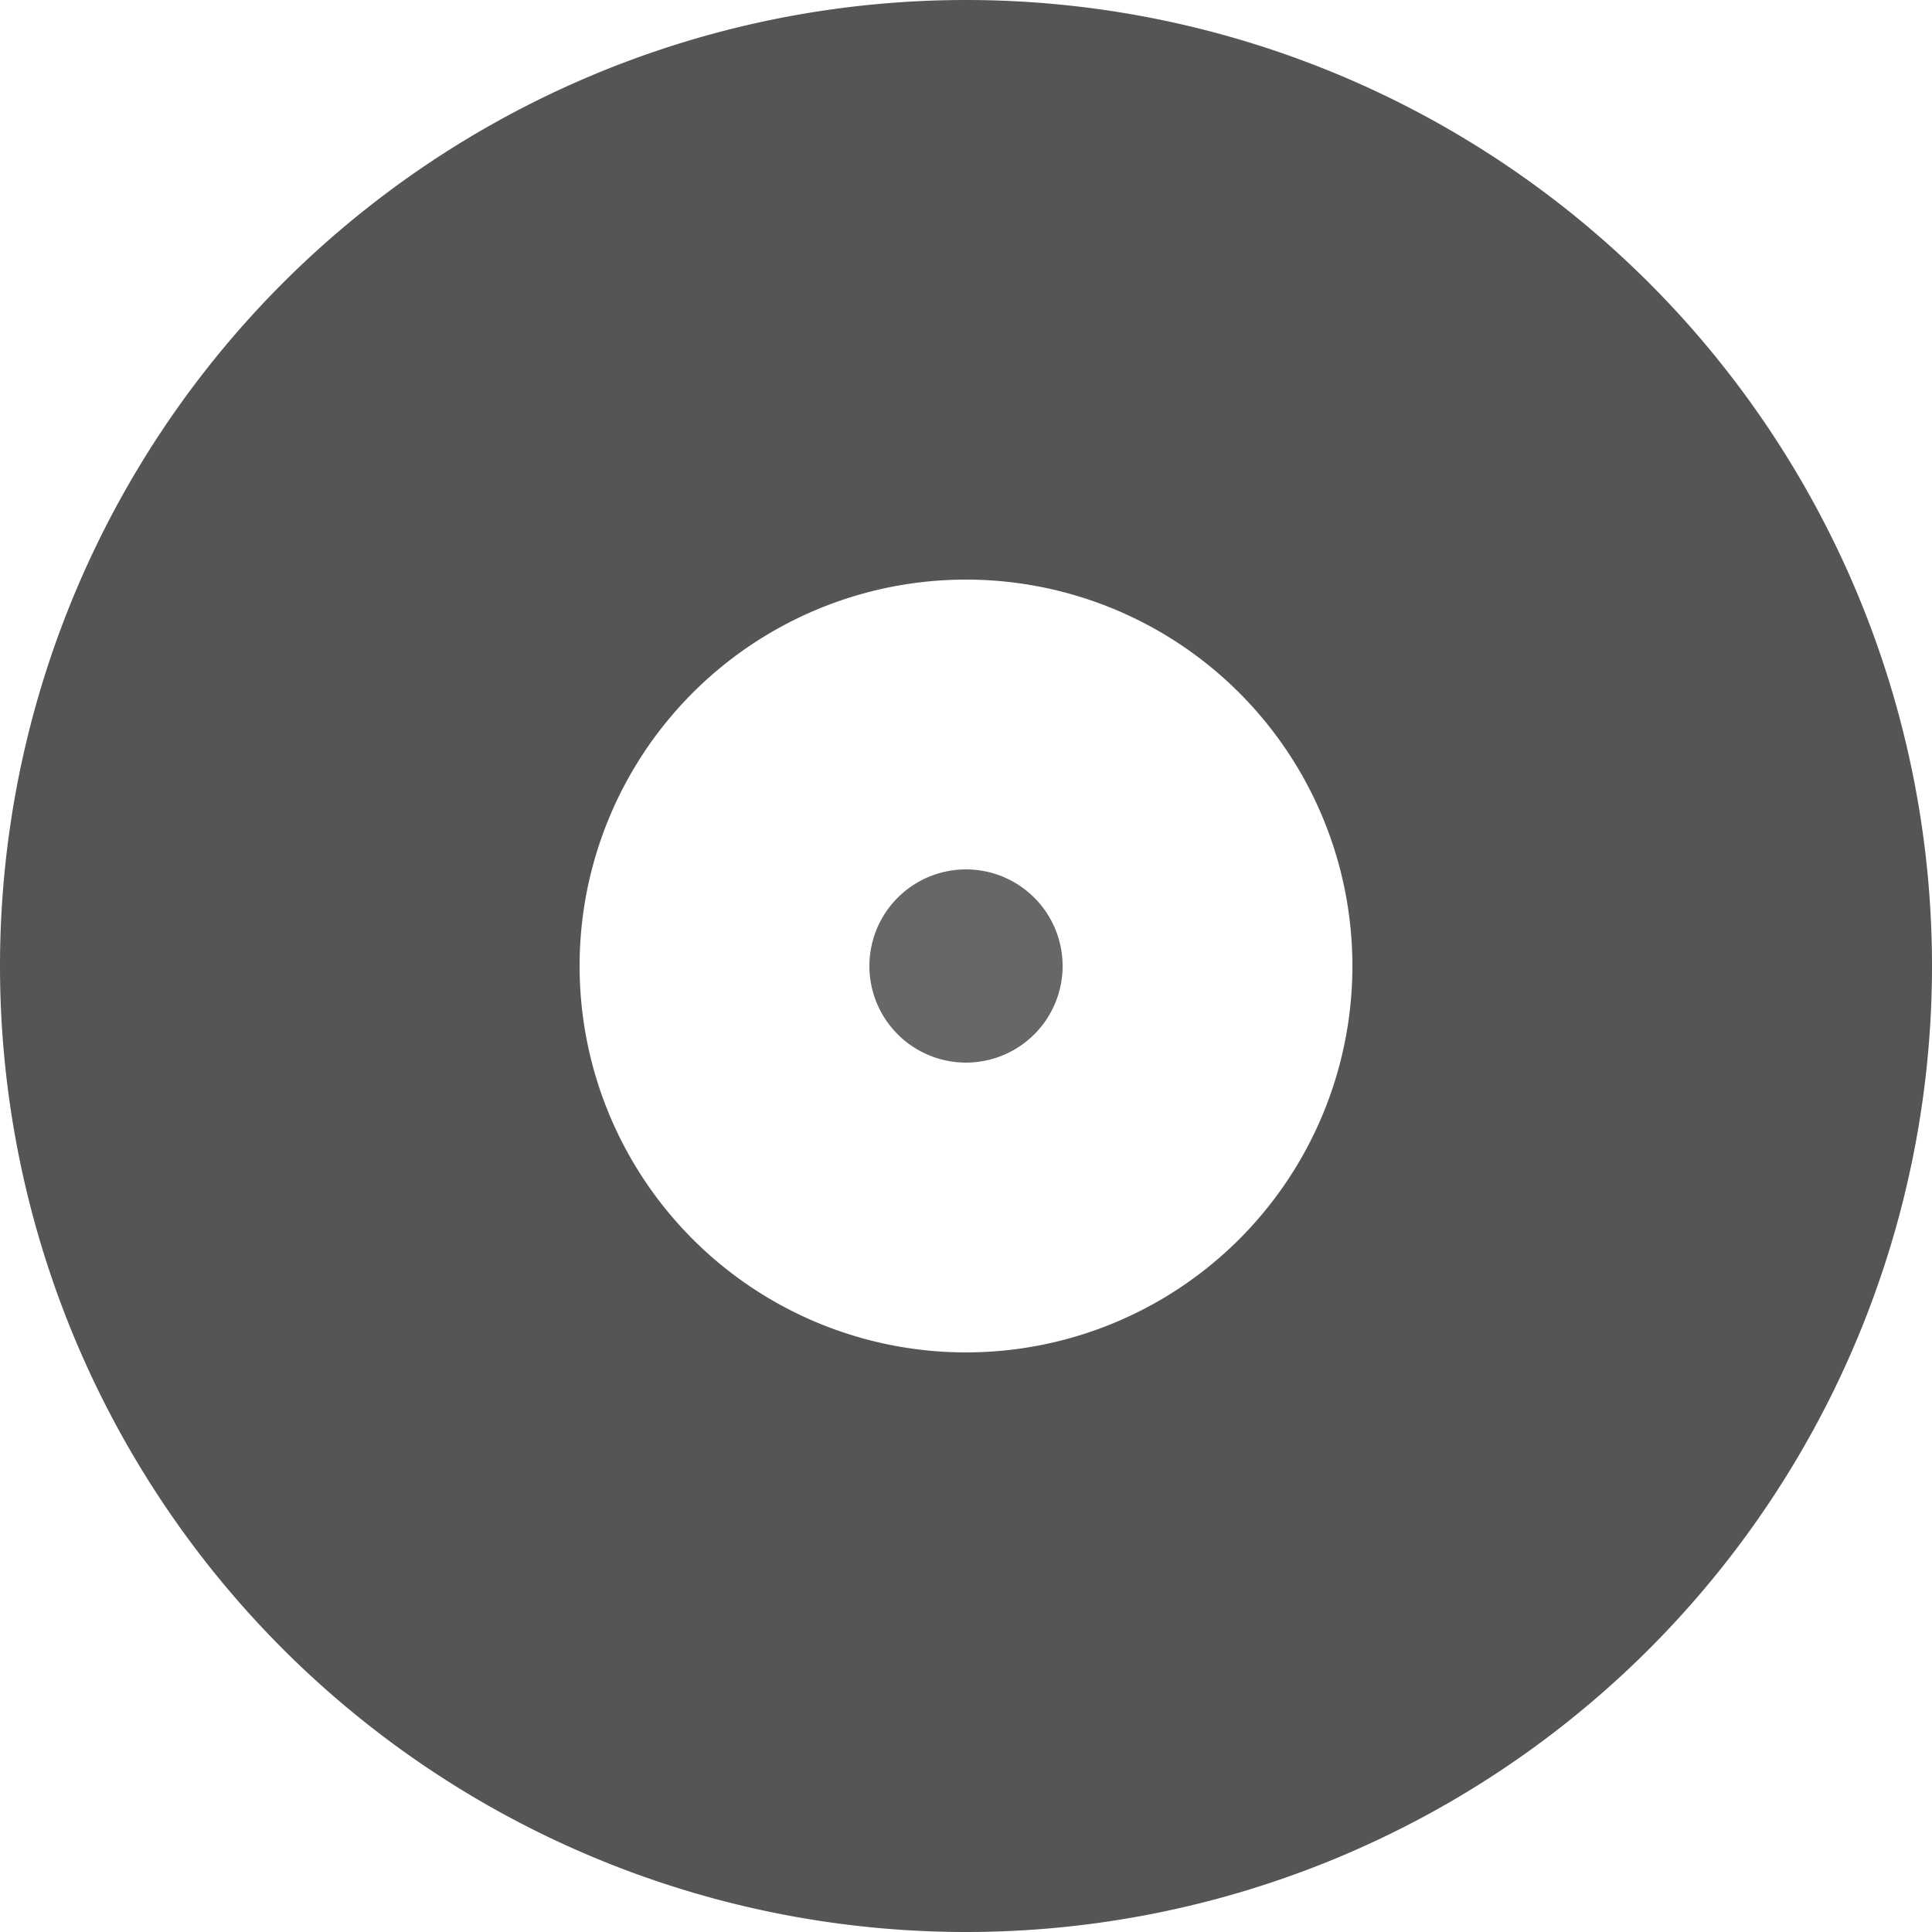 <svg xmlns="http://www.w3.org/2000/svg" xmlns:svg="http://www.w3.org/2000/svg" id="svg4272" width="20" height="20" version="1.1"><path style="fill:#555554;fill-opacity:1" id="path834" fill="#555554" d="m10 0a10 10 0 0 0-10 10 10 10 0 0 0 10 10 10 10 0 0 0 10-10 10 10 0 0 0-10-10zm0 6a4 4 0 0 1 4 4 4 4 0 0 1-4 4 4 4 0 0 1-4-4 4 4 0 0 1 4-4z" color="#000"/><path style="fill:#676765;fill-opacity:1" id="path834-6" fill="#555554" d="m11 10a1 1 0 0 1-1 1 1 1 0 0 1-1-1 1 1 0 0 1 1-1 1 1 0 0 1 1 1z" color="#000"/></svg>
